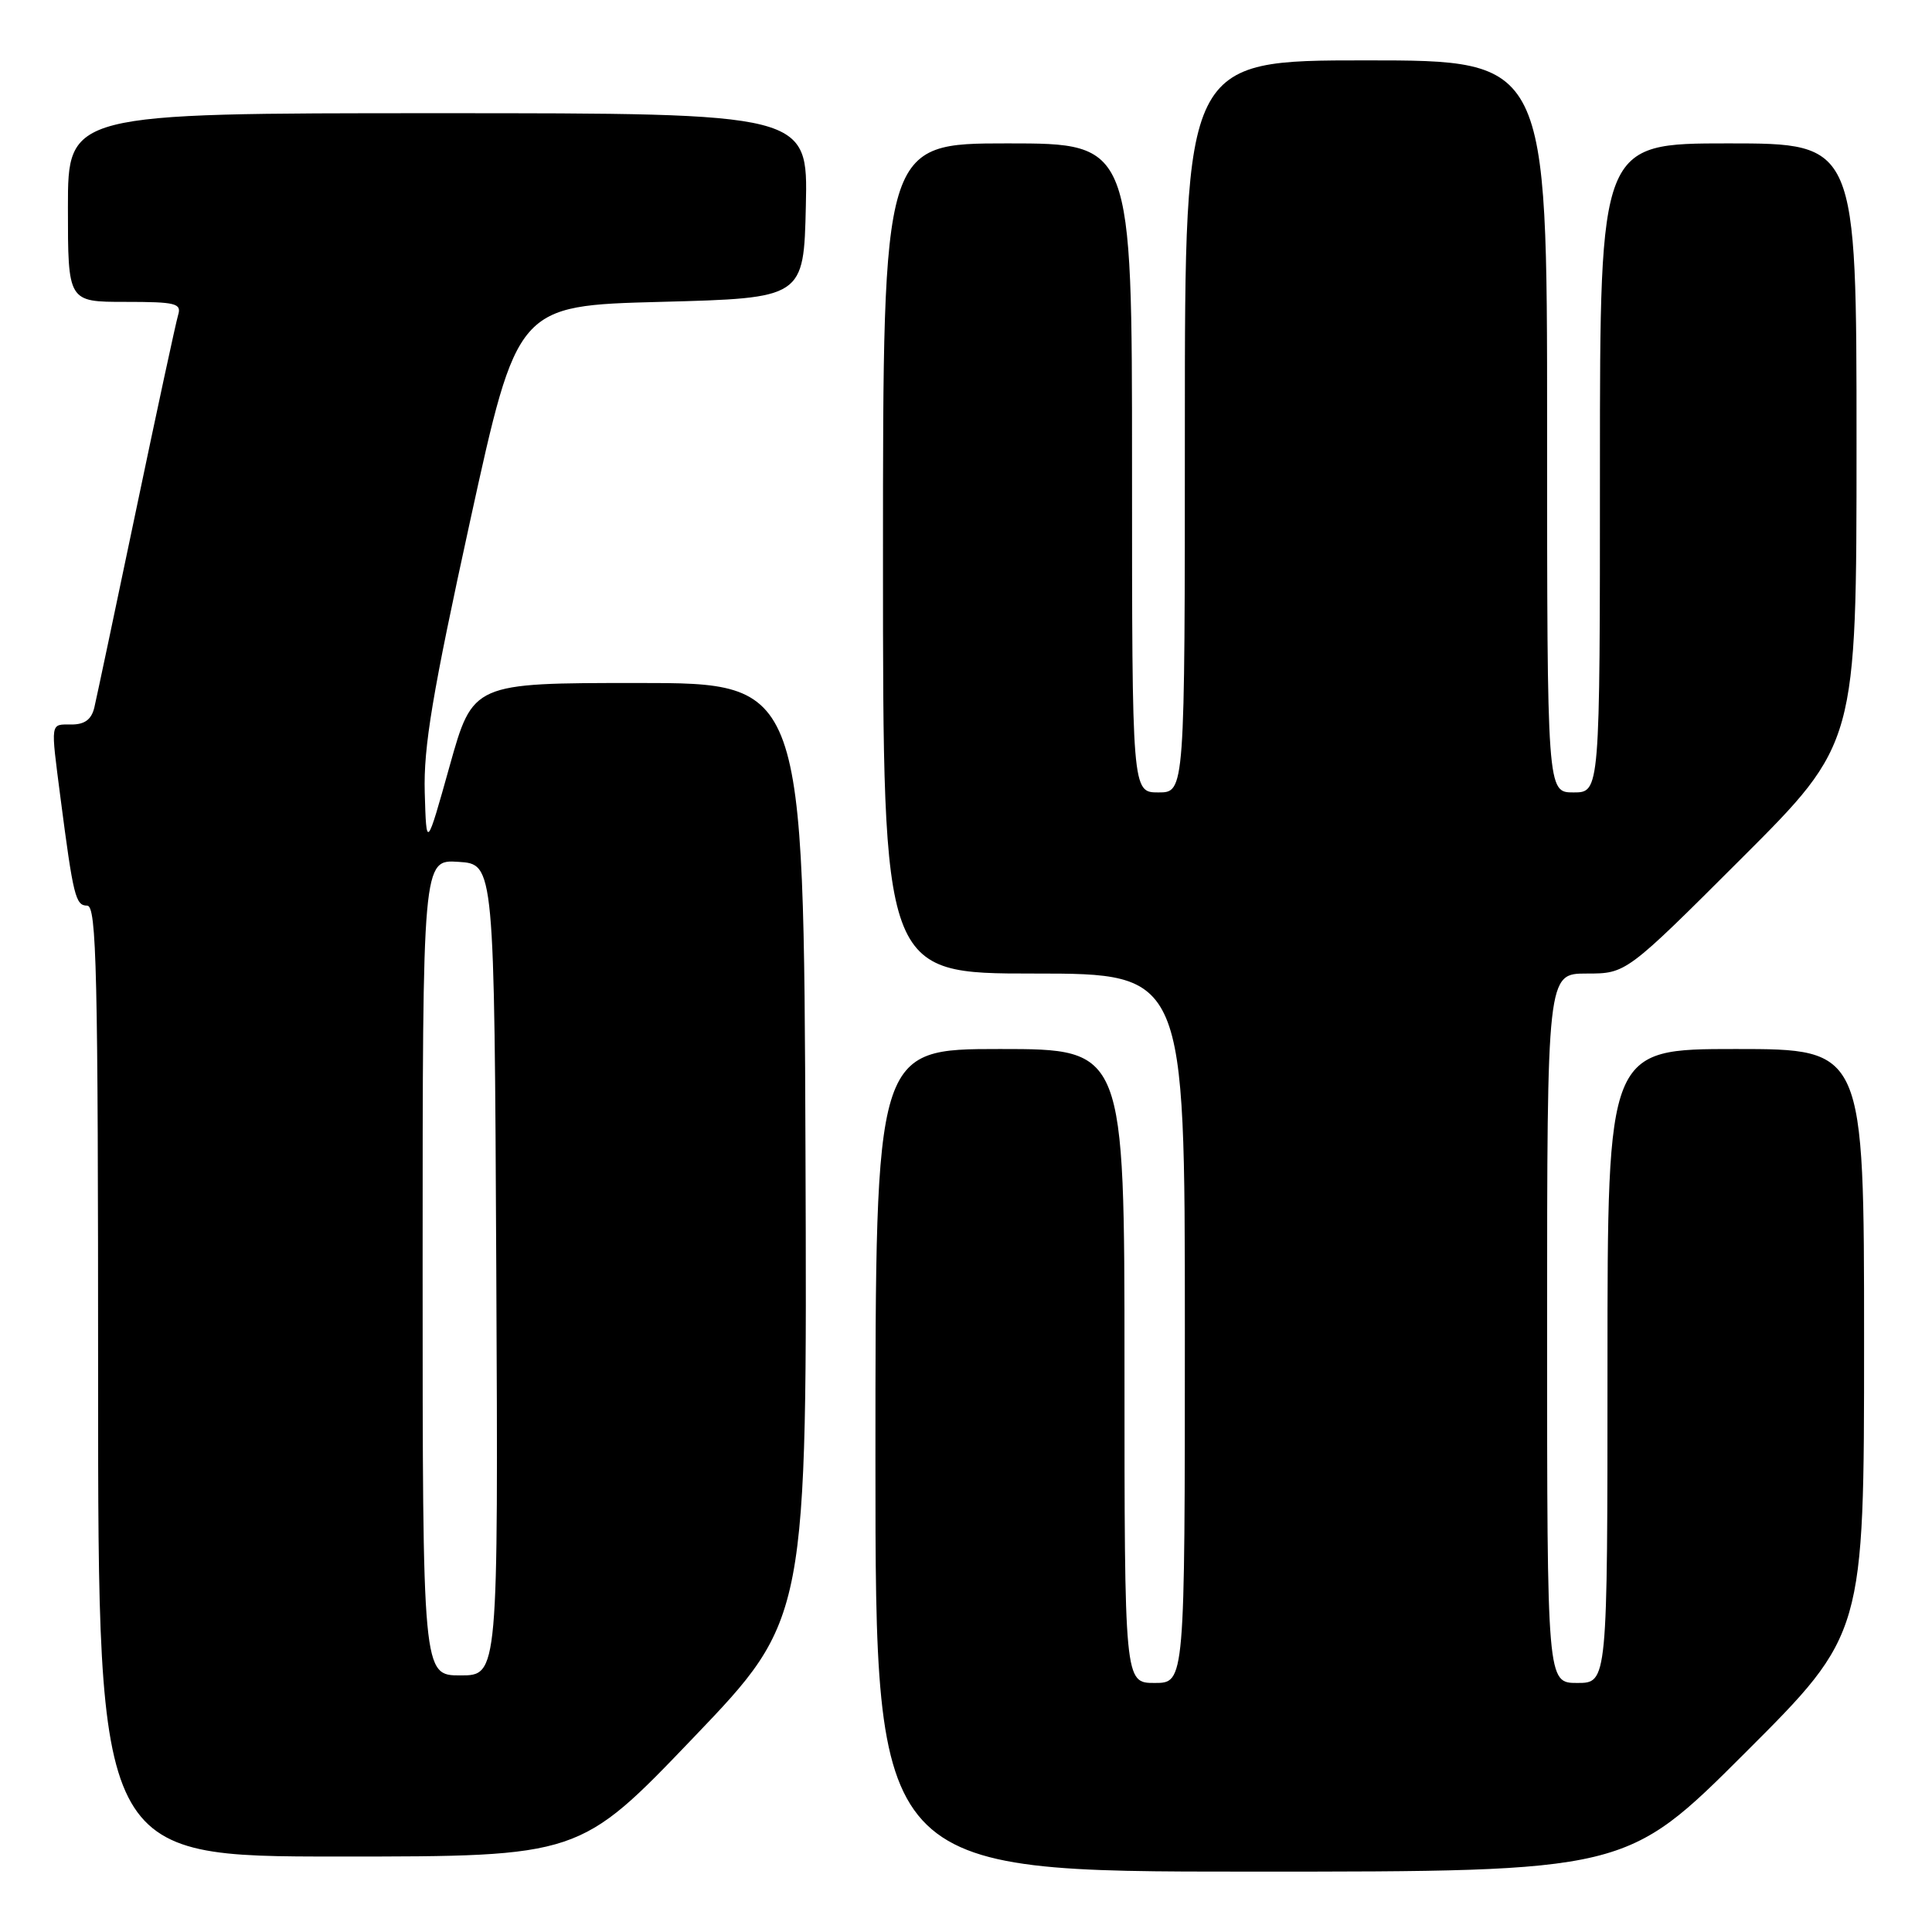 <?xml version="1.0" encoding="UTF-8" standalone="no"?>
<!DOCTYPE svg PUBLIC "-//W3C//DTD SVG 1.1//EN" "http://www.w3.org/Graphics/SVG/1.1/DTD/svg11.dtd" >
<svg xmlns="http://www.w3.org/2000/svg" xmlns:xlink="http://www.w3.org/1999/xlink" version="1.1" viewBox="0 0 256 256">
 <g >
 <path fill="currentColor"
d=" M 231.24 232.26 C 247.00 216.52 247.00 216.52 247.00 177.76 C 247.00 139.00 247.00 139.00 230.00 139.00 C 213.00 139.00 213.00 139.00 213.00 181.00 C 213.00 223.00 213.00 223.00 209.00 223.00 C 205.00 223.00 205.00 223.00 205.00 176.00 C 205.00 129.00 205.00 129.00 210.24 129.00 C 215.48 129.00 215.48 129.00 230.74 113.76 C 246.00 98.52 246.00 98.52 246.00 58.76 C 246.00 19.00 246.00 19.00 229.00 19.00 C 212.00 19.00 212.00 19.00 212.00 62.00 C 212.00 105.00 212.00 105.00 208.50 105.00 C 205.00 105.00 205.00 105.00 205.00 56.50 C 205.00 8.00 205.00 8.00 181.00 8.00 C 157.00 8.00 157.00 8.00 157.00 56.50 C 157.00 105.00 157.00 105.00 153.50 105.00 C 150.00 105.00 150.00 105.00 150.00 62.00 C 150.00 19.00 150.00 19.00 133.50 19.00 C 117.00 19.00 117.00 19.00 117.00 74.00 C 117.00 129.00 117.00 129.00 137.00 129.00 C 157.00 129.00 157.00 129.00 157.00 176.00 C 157.00 223.00 157.00 223.00 153.00 223.00 C 149.00 223.00 149.00 223.00 149.00 181.00 C 149.00 139.00 149.00 139.00 132.50 139.00 C 116.00 139.00 116.00 139.00 116.00 193.50 C 116.00 248.00 116.00 248.00 165.74 248.00 C 215.48 248.00 215.48 248.00 231.24 232.26 Z  M 91.88 230.25 C 106.96 214.50 106.96 214.50 106.73 152.50 C 106.50 90.50 106.50 90.50 84.58 90.50 C 62.66 90.50 62.66 90.50 59.58 101.50 C 56.50 112.50 56.50 112.50 56.28 105.00 C 56.11 98.97 57.29 91.91 62.30 69.00 C 68.54 40.50 68.54 40.50 87.52 40.00 C 106.50 39.50 106.50 39.50 106.78 27.25 C 107.06 15.00 107.06 15.00 58.03 15.00 C 9.00 15.00 9.00 15.00 9.00 27.50 C 9.00 40.00 9.00 40.00 16.57 40.00 C 23.31 40.00 24.08 40.19 23.60 41.75 C 23.31 42.71 20.81 54.30 18.05 67.50 C 15.29 80.70 12.79 92.51 12.50 93.75 C 12.12 95.33 11.23 96.00 9.48 96.00 C 6.62 96.00 6.70 95.50 8.01 105.68 C 9.71 118.77 10.01 120.00 11.55 120.00 C 12.80 120.00 13.00 128.54 13.00 183.00 C 13.00 246.00 13.00 246.00 44.90 246.00 C 76.81 246.00 76.81 246.00 91.88 230.25 Z  M 56.00 167.95 C 56.00 113.89 56.00 113.89 60.75 114.20 C 65.50 114.50 65.50 114.50 65.76 168.25 C 66.02 222.00 66.02 222.00 61.01 222.00 C 56.00 222.00 56.00 222.00 56.00 167.95 Z "/>
</g>
</svg>